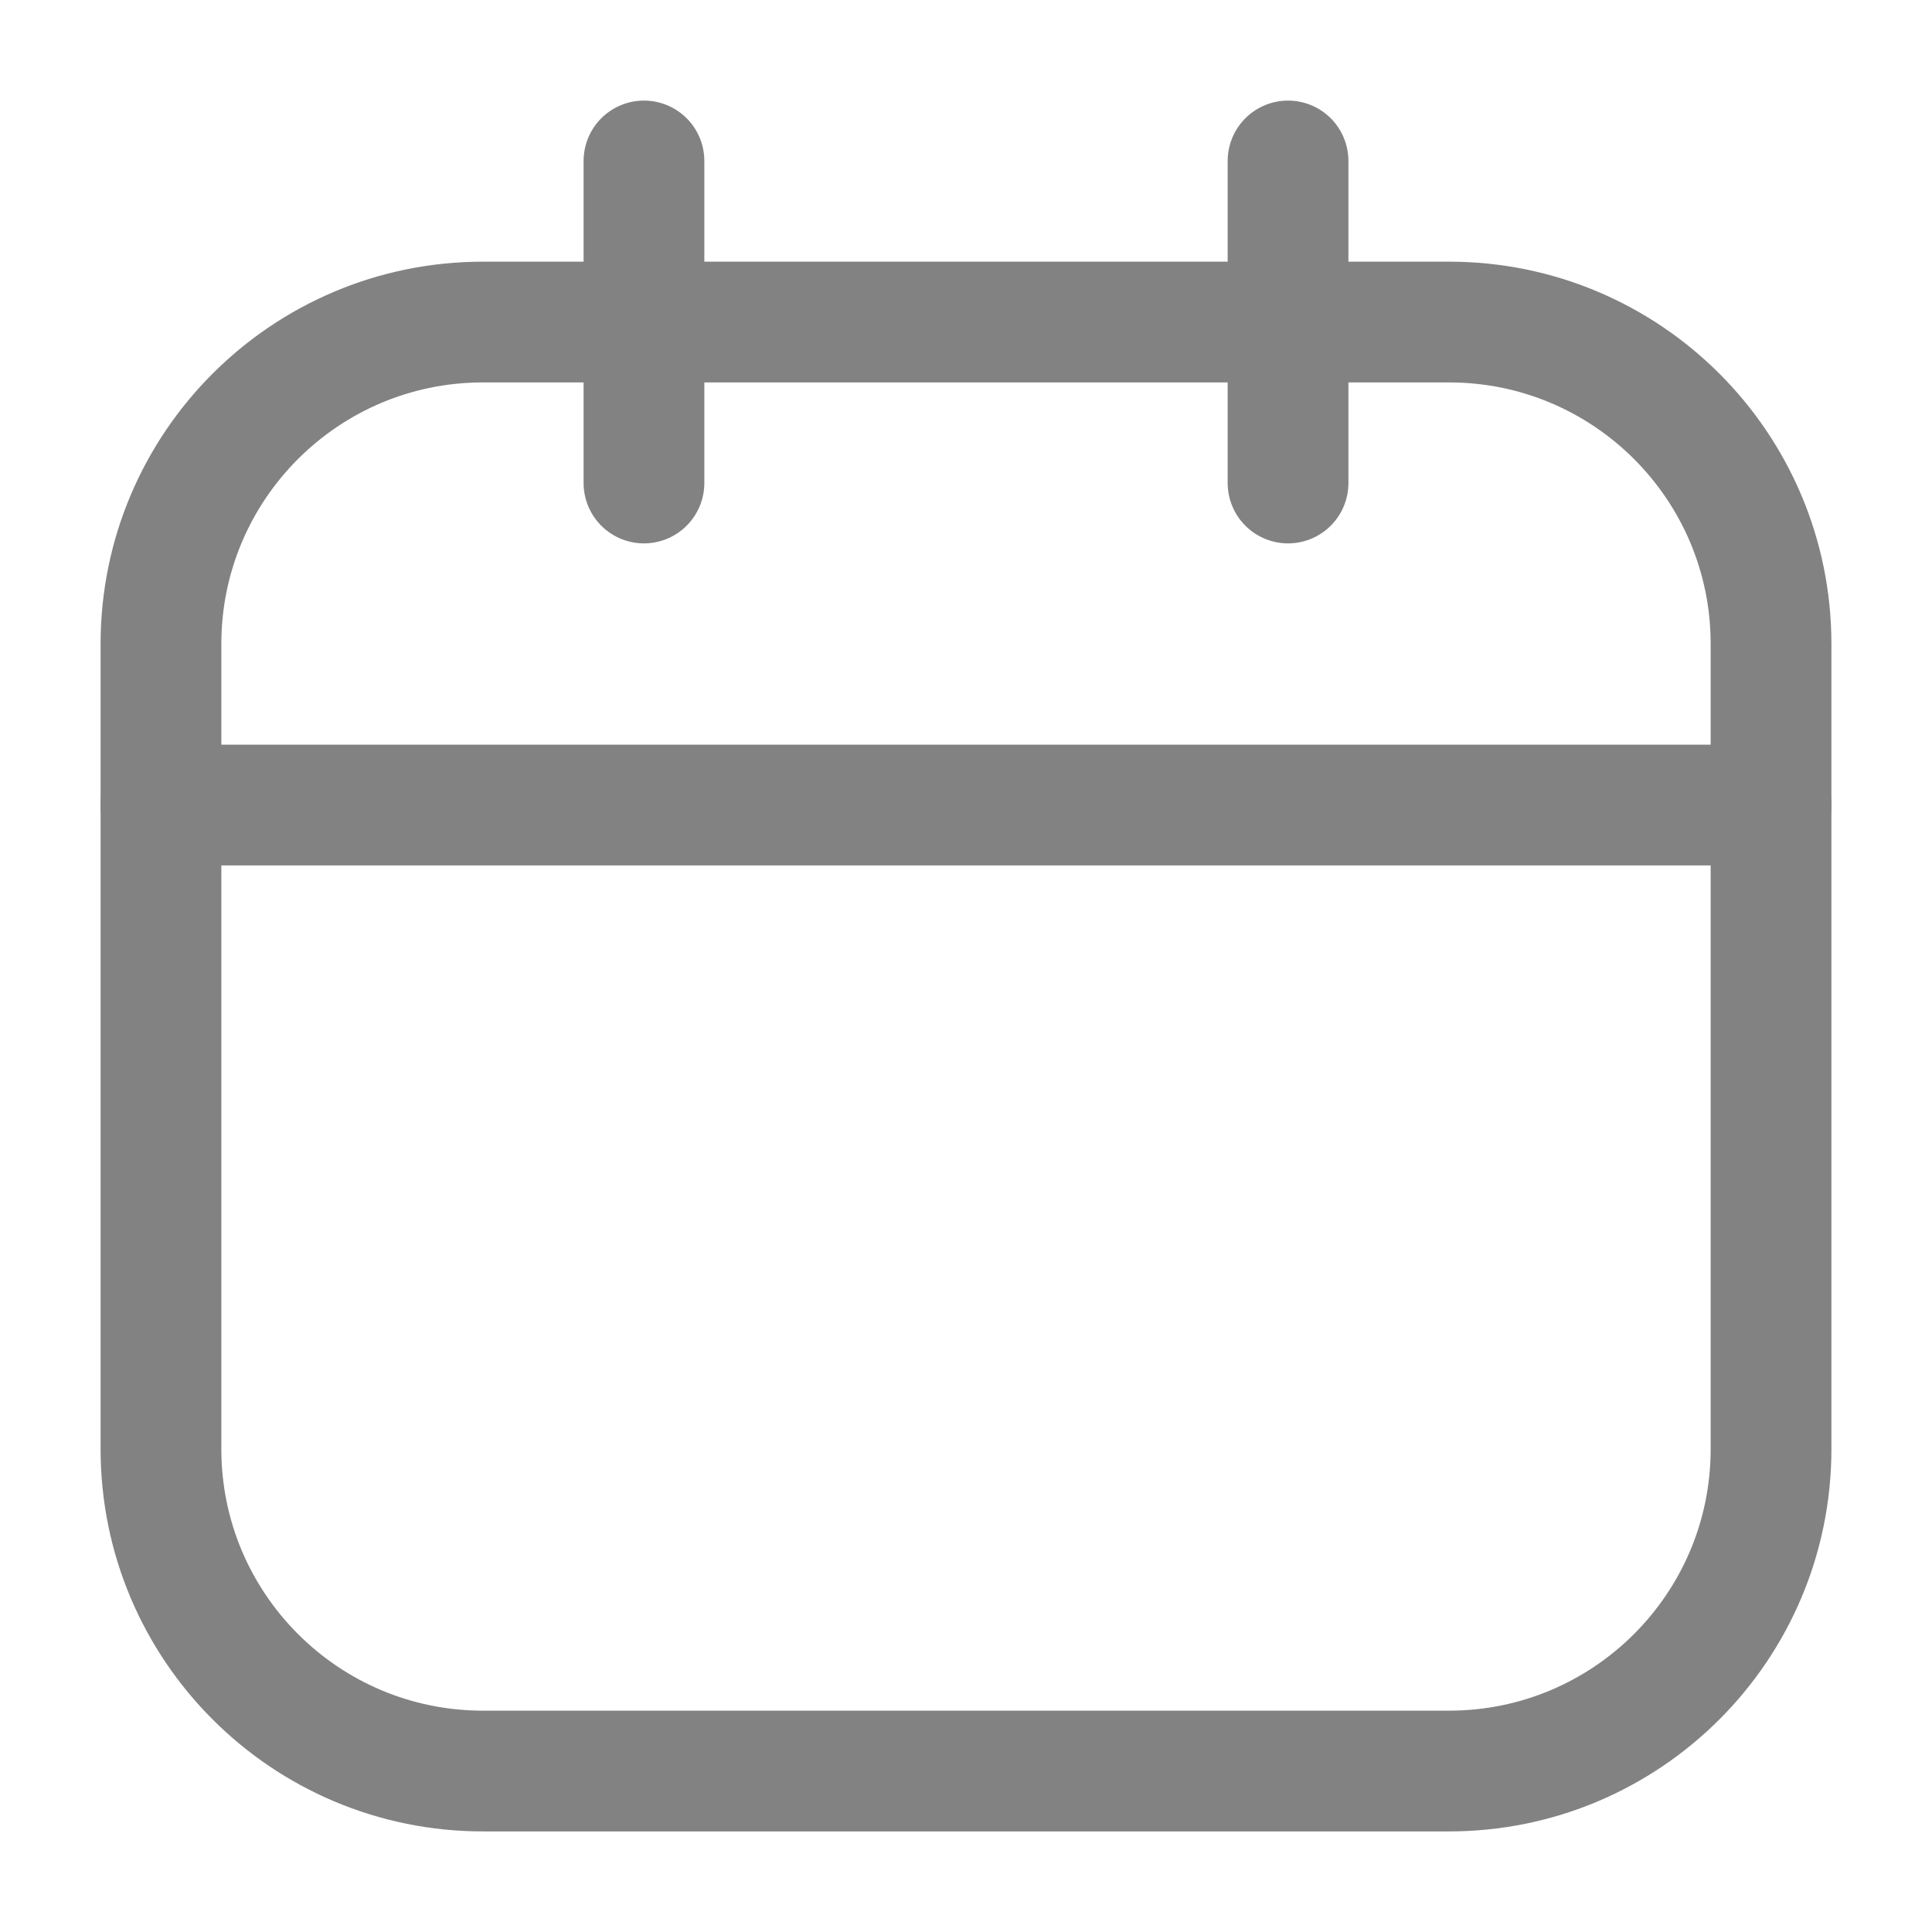 <svg width="16" height="16" viewBox="0 0 16 16" fill="none" xmlns="http://www.w3.org/2000/svg">
<g clip-path="url(#clip0_211_15593)">
<path d="M12 2.667H4C2.527 2.667 1.333 3.861 1.333 5.333V12C1.333 13.473 2.527 14.667 4 14.667H12C13.473 14.667 14.667 13.473 14.667 12V5.333C14.667 3.861 13.473 2.667 12 2.667Z" stroke="#828282" stroke-linecap="round" stroke-linejoin="round"/>
<path d="M5.333 1.333V4M10.667 1.333V4M1.333 6.667H14.667" stroke="#828282" stroke-linecap="round" stroke-linejoin="round"/>
</g>
<defs>
<clipPath id="clip0_211_15593">
<rect width="16" height="16" fill="white"/>
</clipPath>
</defs>
</svg>
